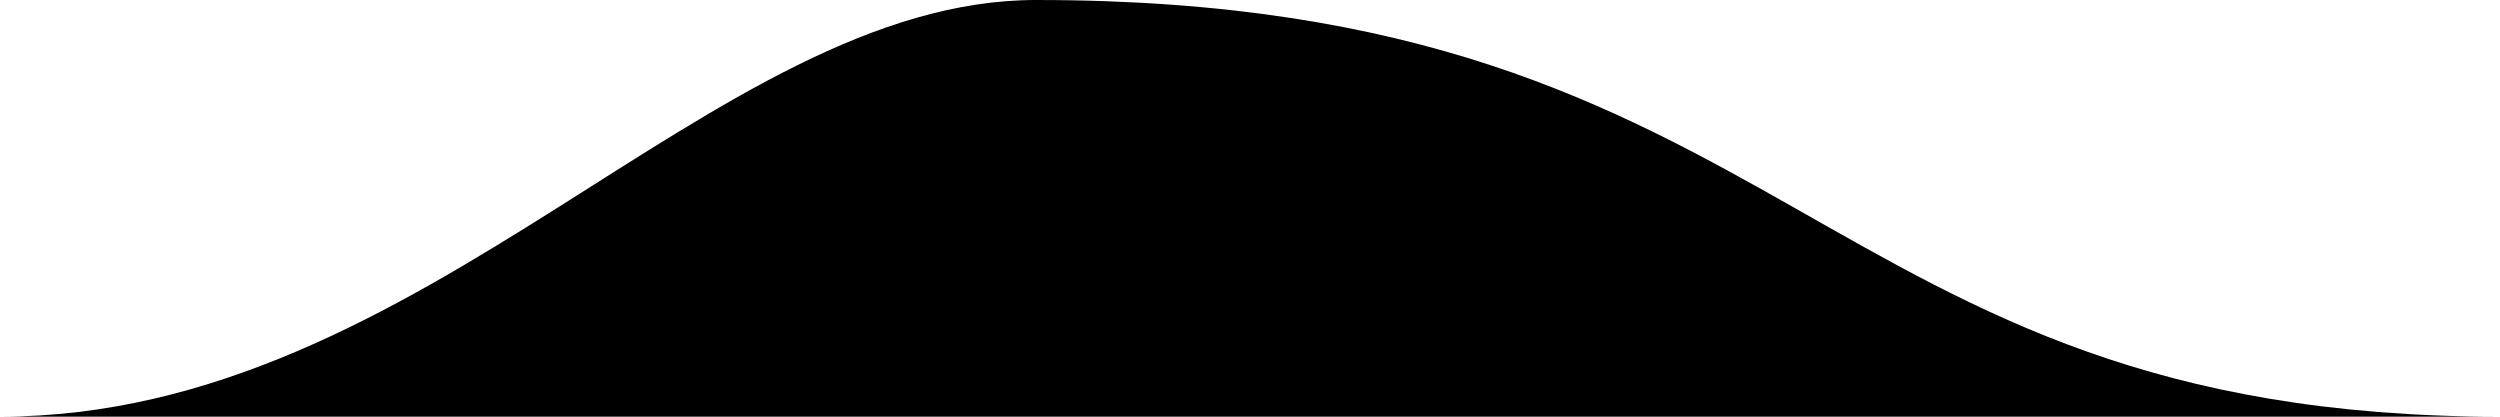 <svg id="eRECbtogljp1" xmlns="http://www.w3.org/2000/svg" xmlns:xlink="http://www.w3.org/1999/xlink" viewBox="0 0 600 100" shape-rendering="geometricPrecision" text-rendering="geometricPrecision"><path d="M0,200h600c-166.134,0-167.73-100-351.326-100C170.95,100,102.339,200,0,200Z" transform="translate(0-100)" stroke-width="1.2"/></svg>